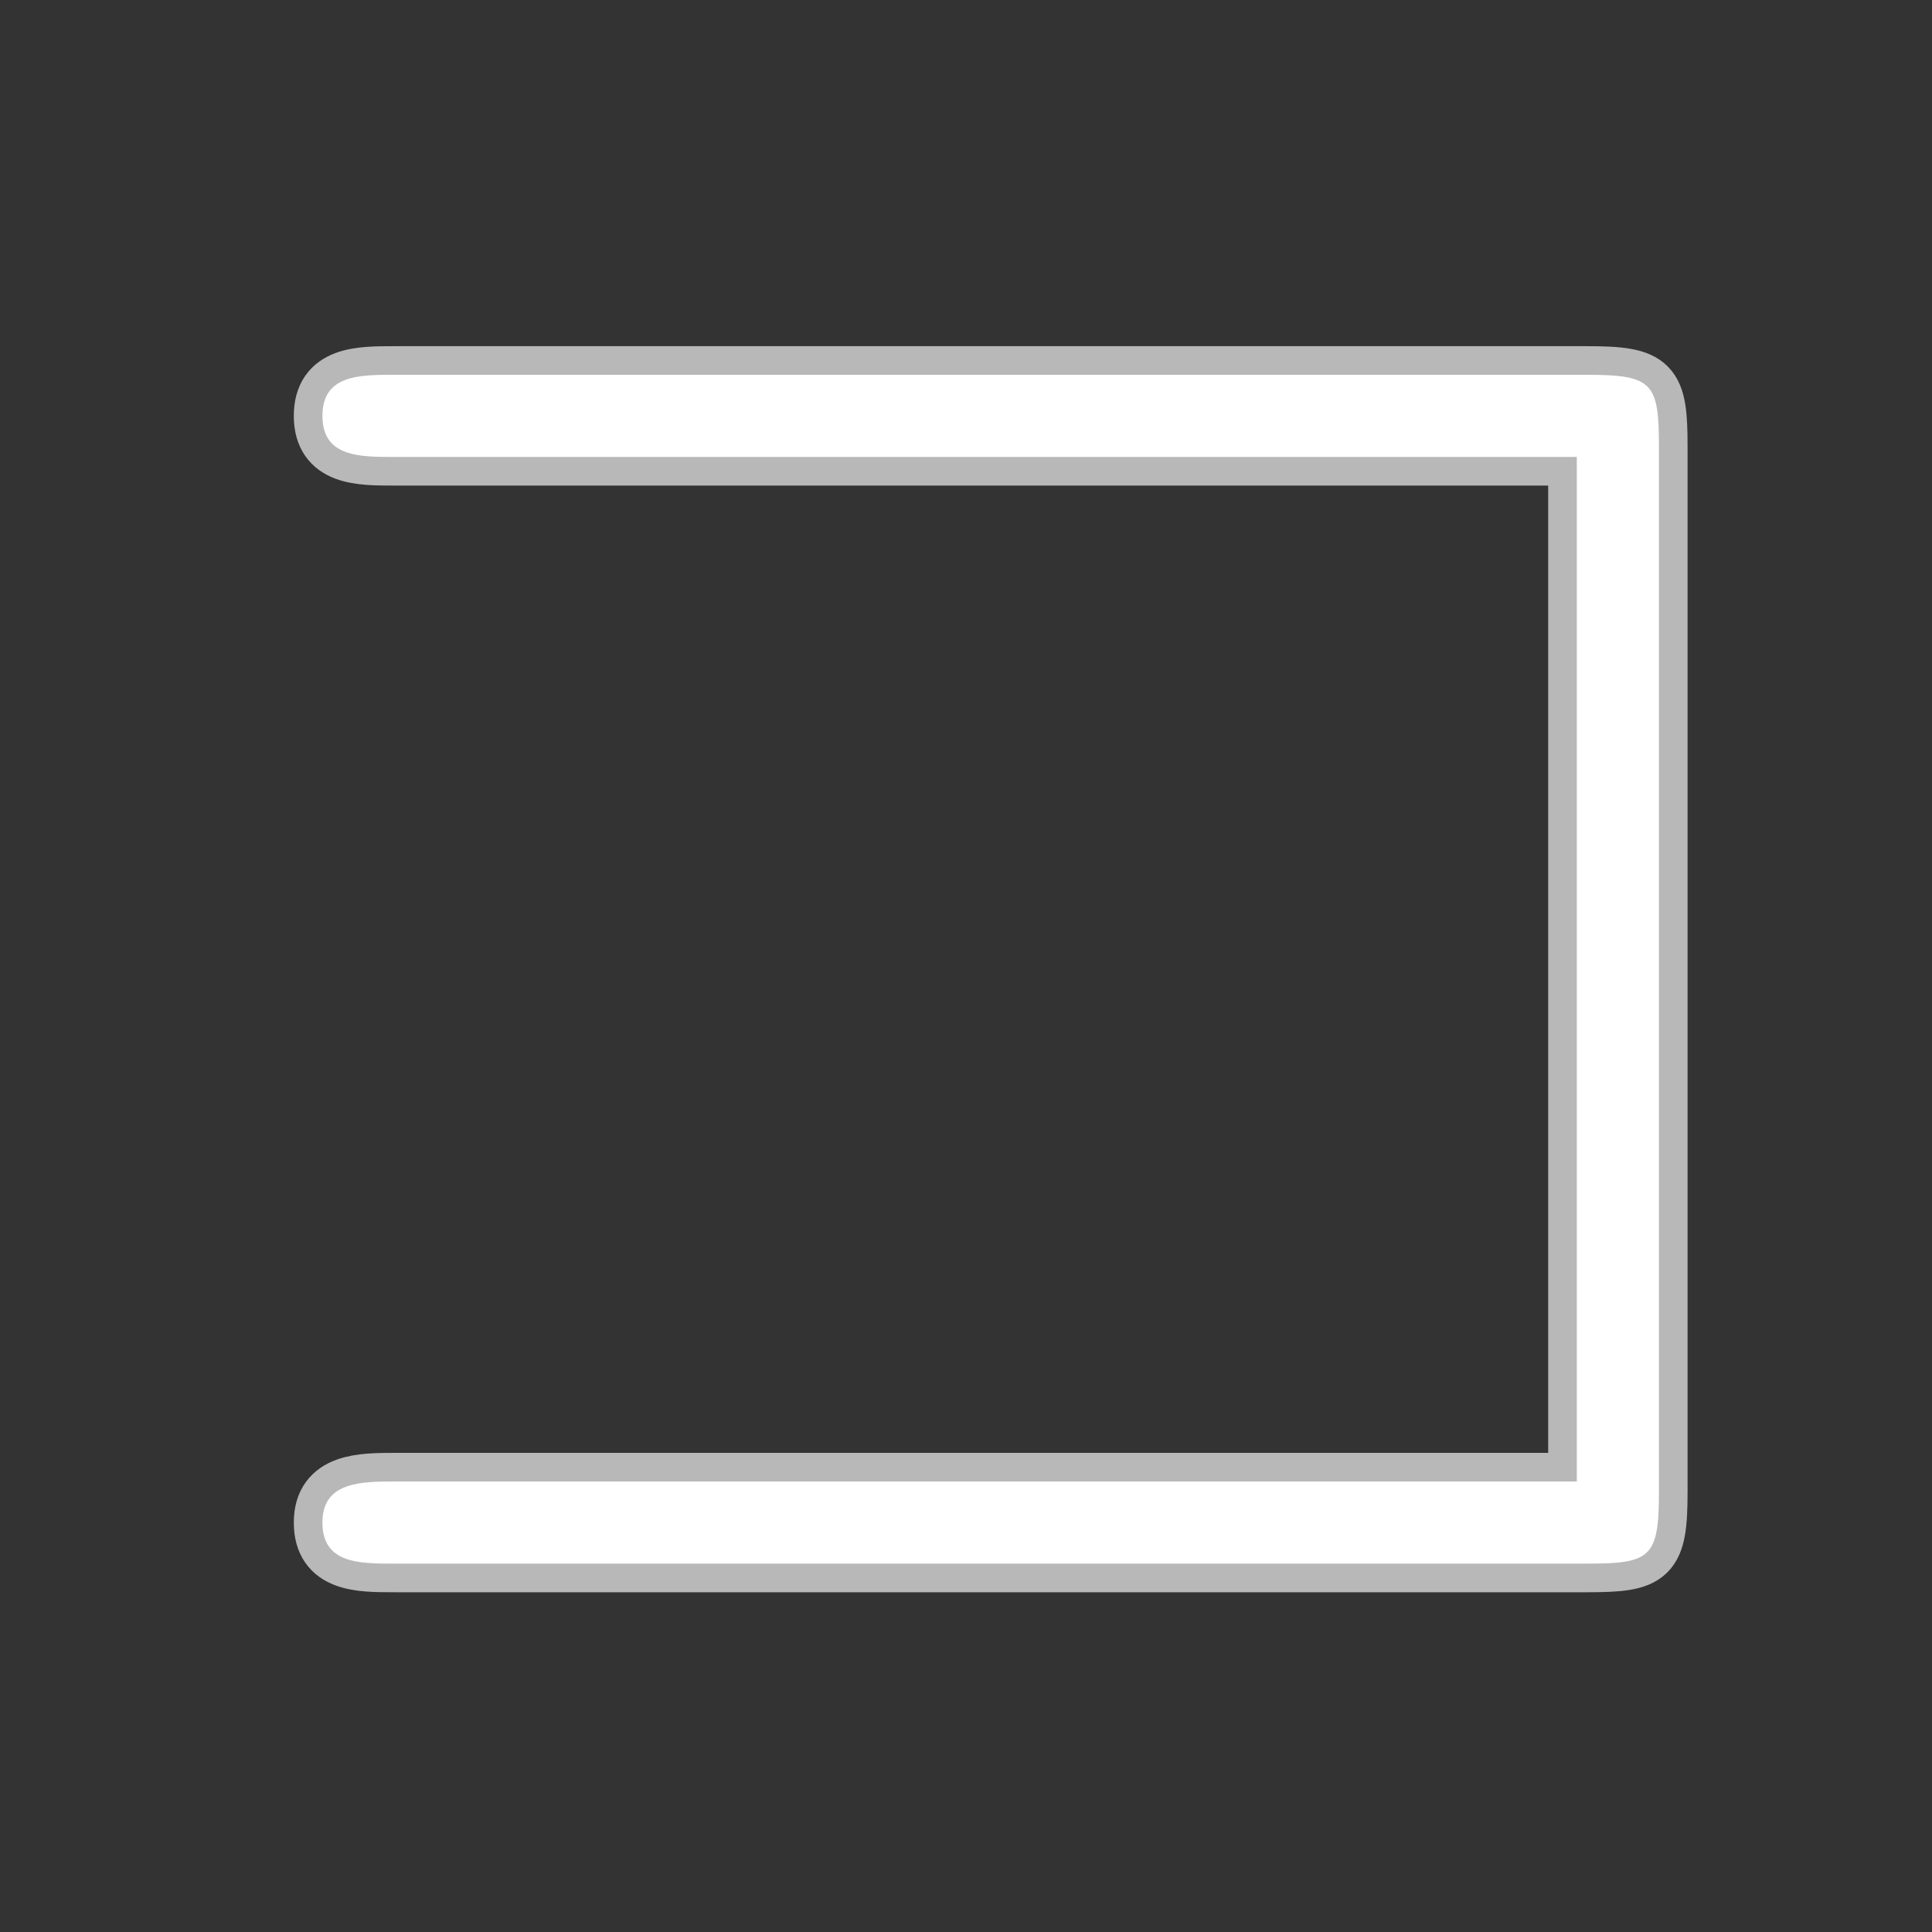<?xml version="1.0" encoding="UTF-8" standalone="no"?>
<!-- This file was generated by dvisvgm 1.9.2 -->

<svg
   height="20"
   version="1.1"
   viewBox="37 61.39 13.5 13.5"
   width="20"
   id="svg2"
   xmlns="http://www.w3.org/2000/svg"
   xmlns:svg="http://www.w3.org/2000/svg"
   xmlns:rdf="http://www.w3.org/1999/02/22-rdf-syntax-ns#"
   xmlns:cc="http://creativecommons.org/ns#"
   xmlns:dc="http://purl.org/dc/elements/1.1/">
  <rect x="37" y="61.39" width="13.5" height="13.5" fill="#333333" stroke="none"/>
  <defs
     id="defs4" />
  <path
     id="path7"
     d="m 48.592,64.511 c 0,-0.445 -0.043,-0.502 -0.502,-0.502 h -8.335 c -0.244,0 -0.502,0 -0.502,0.287 0,0.287 0.258,0.287 0.502,0.287 h 8.263 v 7.159 h -8.249 c -0.244,0 -0.516,0 -0.516,0.287 0,0.287 0.258,0.287 0.502,0.287 h 8.335 c 0.445,0 0.502,-0.043 0.502,-0.502 z"
     style="opacity:1;fill:#ffffff;fill-opacity:1;stroke:#ffffff;stroke-miterlimit:4;stroke-dasharray:none;stroke-opacity:0.65;stroke-width:0.4" />
</svg>
